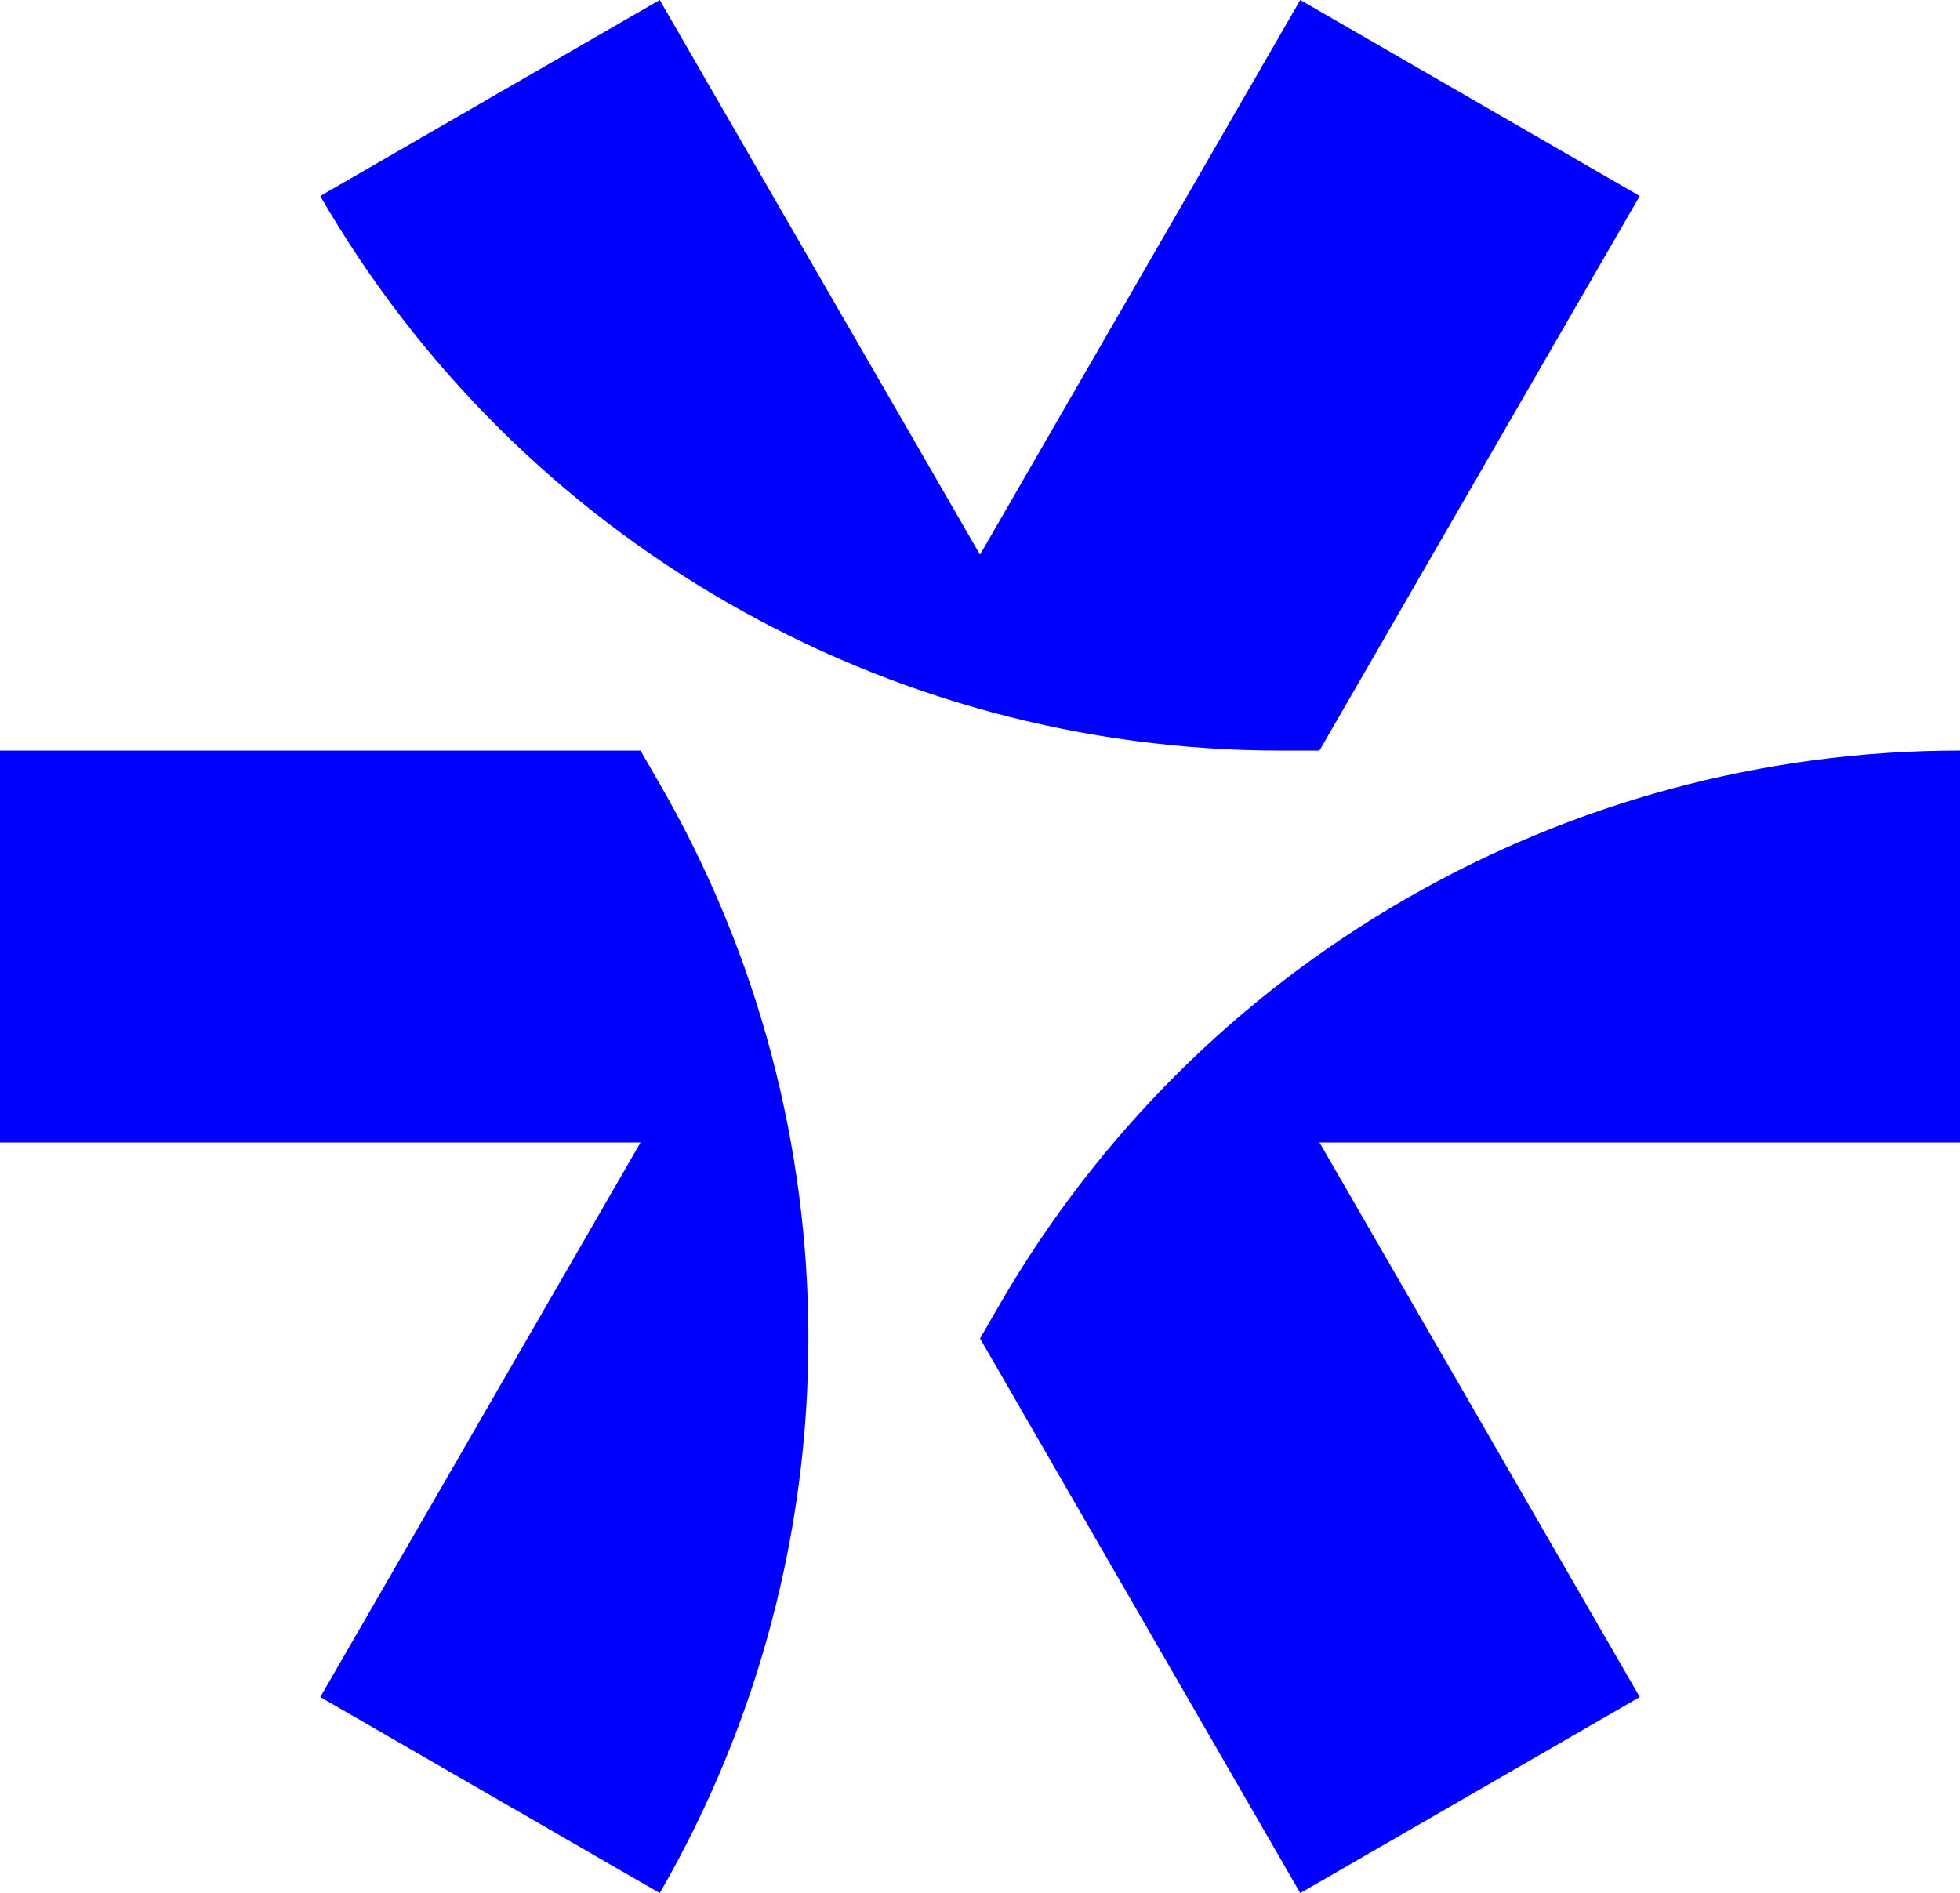 <?xml version="1.0" encoding="UTF-8"?>
<svg id="Layer_2" data-name="Layer 2" xmlns="http://www.w3.org/2000/svg" viewBox="0 0 633.57 612.05">
  <defs>
    <style>
      .cls-1 {
        fill: blue;
      }
    </style>
  </defs>
  <g id="Layer_1-2" data-name="Layer 1">
    <g>
      <path class="cls-1" d="M633.57,369.38h-207.05l103.53,179.3-109.74,63.37-103.51-179.3,6.22-10.78c64.05-110.95,182.43-179.31,310.55-179.31h.02v126.71Z"/>
      <path class="cls-1" d="M213.26,612.04h0s-109.73-63.36-109.73-63.36l103.53-179.3H0v-126.71H207.04l6.23,10.78c64.06,110.95,64.06,247.65,0,358.59"/>
      <path class="cls-1" d="M530.04,63.37l-103.53,179.3h-12.44c-128.11,0-246.49-68.35-310.55-179.3L213.26,0l103.53,179.32L420.31,0l109.73,63.37Z"/>
    </g>
  </g>
</svg>
